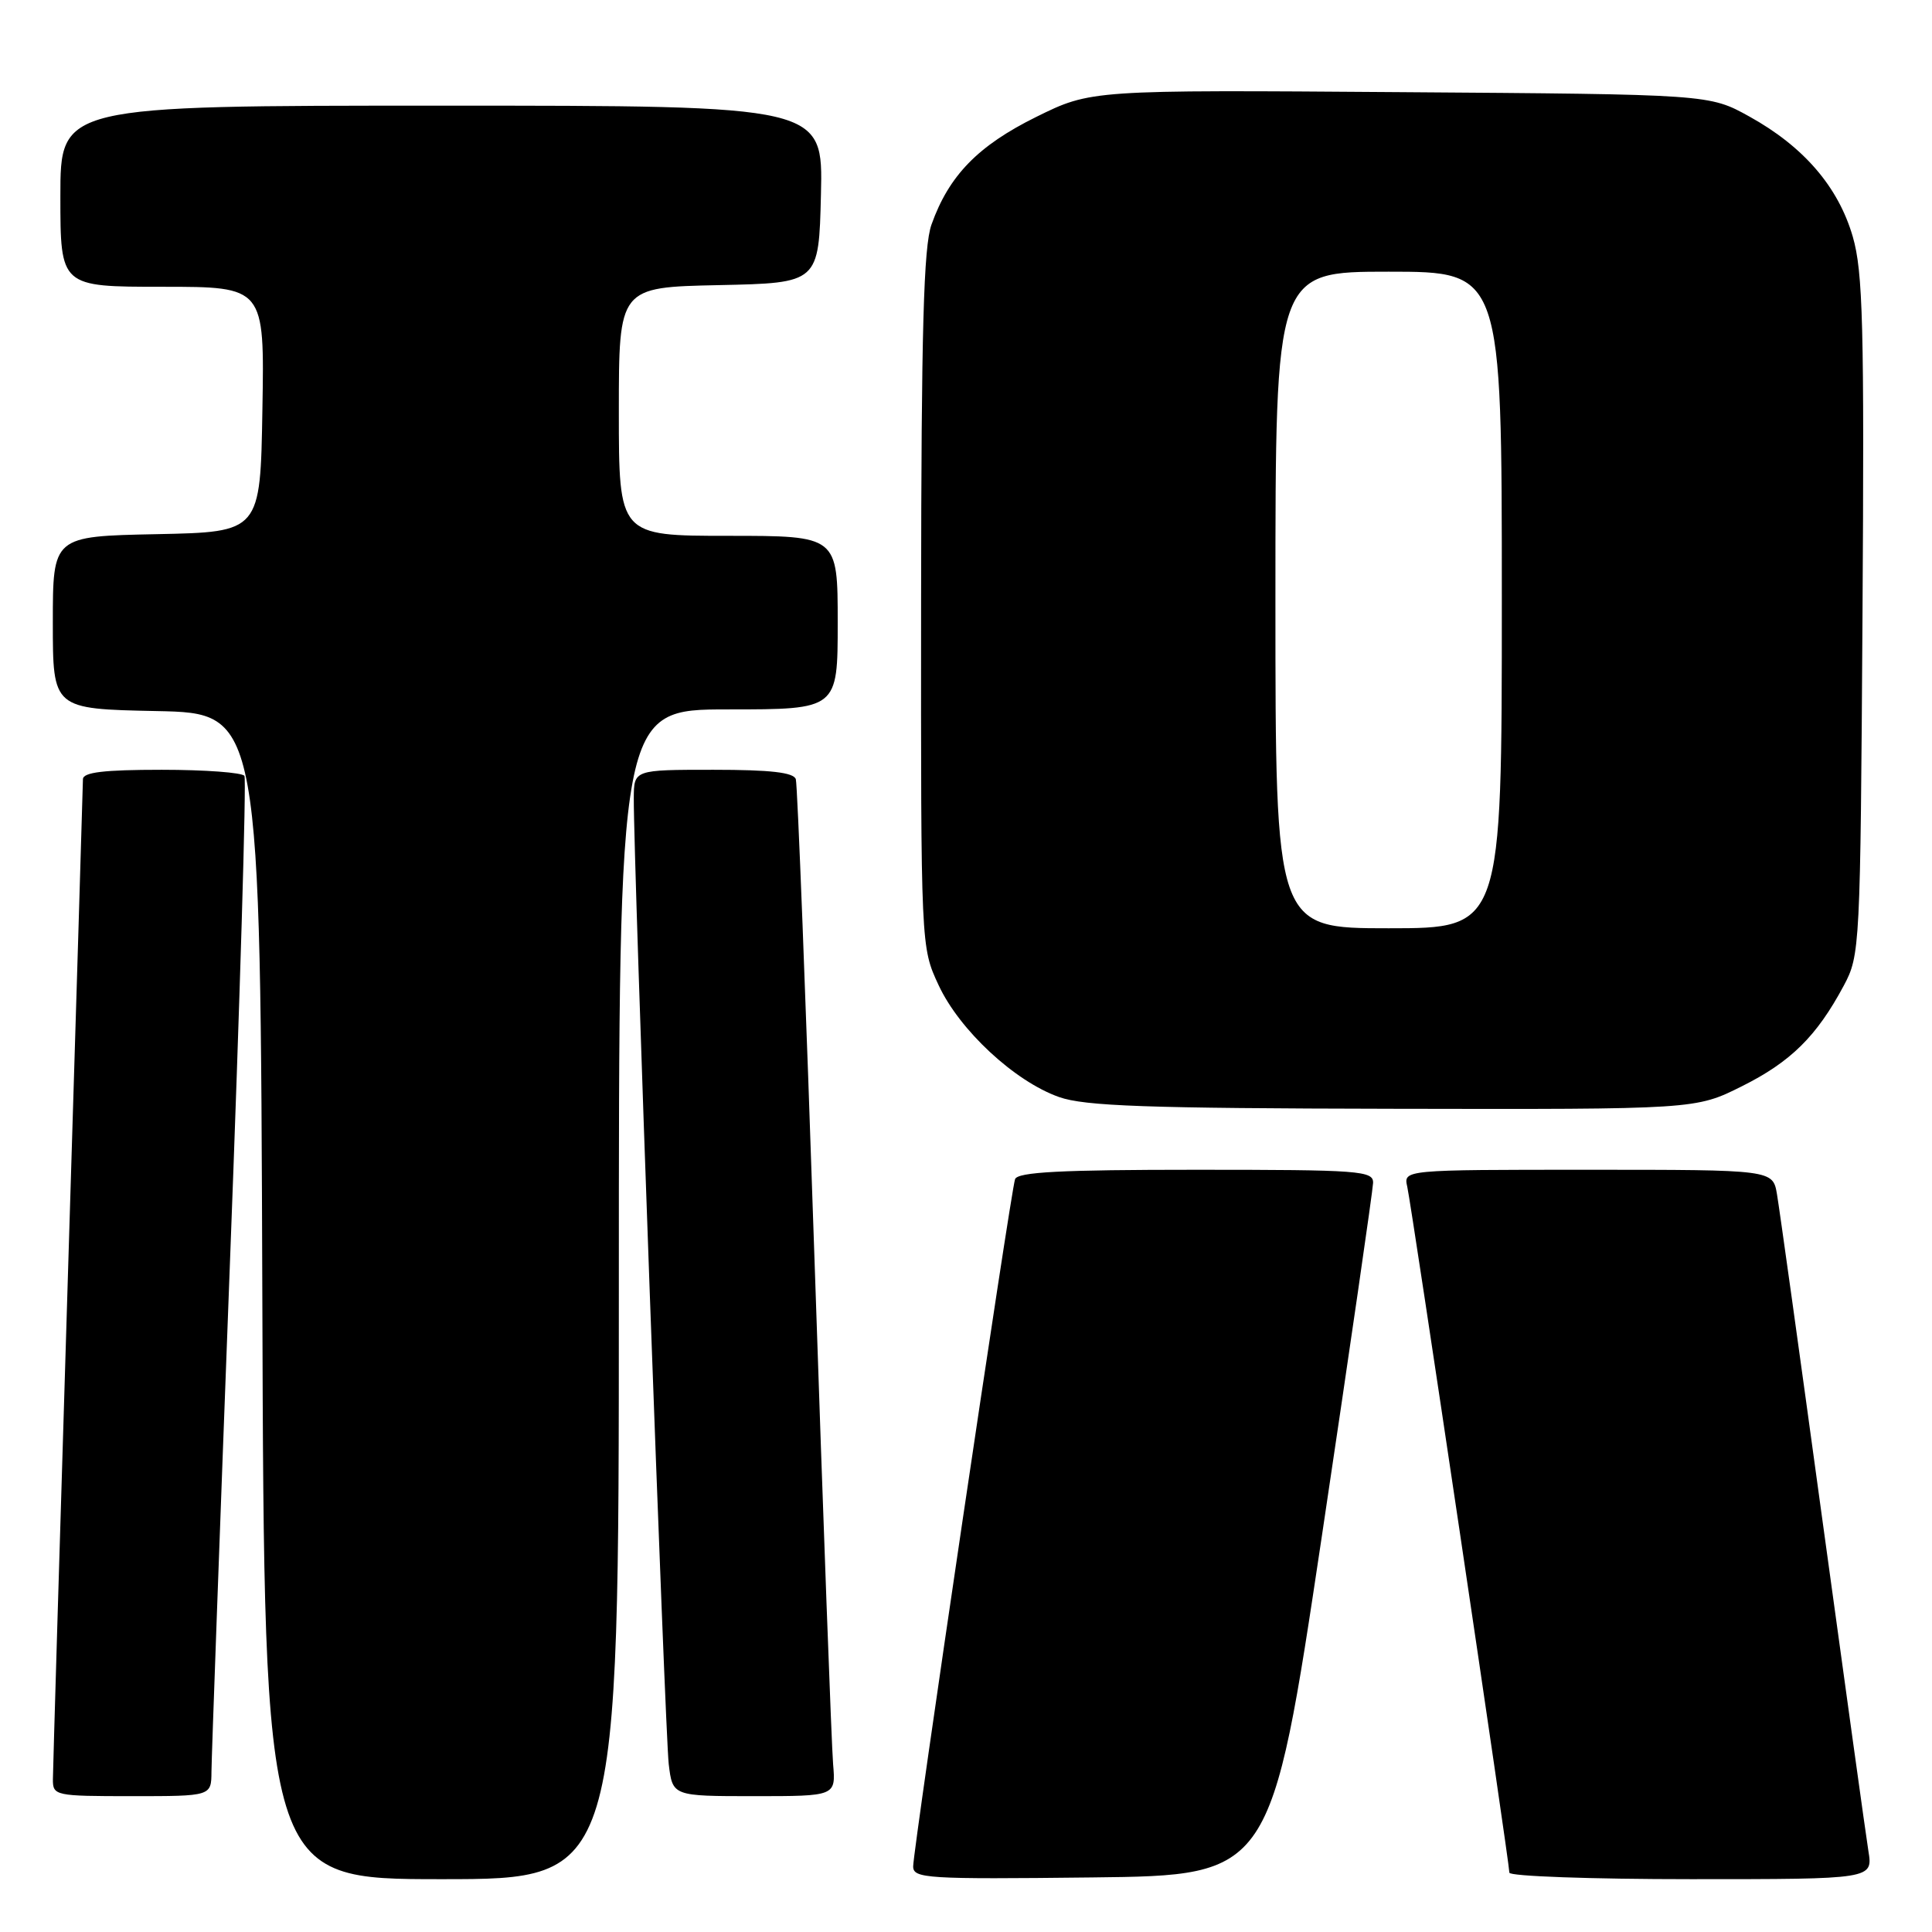 <?xml version="1.0" encoding="UTF-8" standalone="no"?>
<!DOCTYPE svg PUBLIC "-//W3C//DTD SVG 1.1//EN" "http://www.w3.org/Graphics/SVG/1.1/DTD/svg11.dtd" >
<svg xmlns="http://www.w3.org/2000/svg" xmlns:xlink="http://www.w3.org/1999/xlink" version="1.1" viewBox="0 0 256 256">
 <g >
 <path fill="currentColor"
d=" M 82.00 171.50 C 82.00 94.00 82.00 94.00 96.50 94.00 C 111.00 94.00 111.00 94.00 111.00 82.50 C 111.00 71.00 111.00 71.00 96.50 71.00 C 82.00 71.00 82.00 71.00 82.00 54.53 C 82.00 38.06 82.00 38.06 95.25 37.78 C 108.50 37.50 108.50 37.50 108.78 25.75 C 109.06 14.00 109.06 14.00 58.53 14.00 C 8.00 14.00 8.00 14.00 8.00 26.00 C 8.00 38.00 8.00 38.00 21.52 38.00 C 35.05 38.00 35.05 38.00 34.77 54.25 C 34.50 70.50 34.50 70.50 20.75 70.78 C 7.00 71.06 7.00 71.06 7.00 82.50 C 7.00 93.94 7.00 93.94 20.75 94.22 C 34.50 94.50 34.50 94.50 34.76 171.75 C 35.01 249.00 35.01 249.00 58.51 249.00 C 82.00 249.00 82.00 249.00 82.00 171.50 Z  M 175.16 203.50 C 178.86 178.75 181.91 157.71 181.94 156.75 C 182.00 155.13 180.23 155.00 158.47 155.00 C 140.54 155.00 134.83 155.30 134.50 156.25 C 133.92 157.90 121.00 245.05 121.00 247.30 C 121.00 248.91 122.74 249.02 144.71 248.77 C 168.42 248.50 168.42 248.50 175.16 203.50 Z  M 247.57 245.25 C 247.24 243.19 244.51 223.50 241.49 201.50 C 238.48 179.50 235.77 160.04 235.46 158.25 C 234.91 155.00 234.91 155.00 210.44 155.00 C 185.96 155.00 185.96 155.00 186.47 157.25 C 187.05 159.82 200.00 246.82 200.00 248.14 C 200.00 248.61 210.84 249.00 224.09 249.00 C 248.18 249.00 248.18 249.00 247.57 245.25 Z  M 28.02 234.75 C 28.03 232.96 29.13 202.73 30.46 167.56 C 31.80 132.40 32.66 103.26 32.39 102.81 C 32.11 102.37 27.18 102.00 21.44 102.00 C 13.76 102.00 11.00 102.33 10.99 103.25 C 10.98 103.94 10.09 133.52 9.00 169.00 C 7.91 204.48 7.02 234.51 7.01 235.75 C 7.00 237.94 7.27 238.00 17.50 238.00 C 28.00 238.00 28.00 238.00 28.02 234.75 Z  M 110.39 233.75 C 110.19 231.41 109.08 201.38 107.93 167.00 C 106.78 132.62 105.67 103.94 105.45 103.25 C 105.17 102.35 102.08 102.00 94.53 102.00 C 84.00 102.00 84.00 102.00 83.98 105.75 C 83.93 113.87 88.13 229.76 88.61 233.75 C 89.12 238.00 89.12 238.00 99.94 238.00 C 110.75 238.00 110.75 238.00 110.39 233.75 Z  M 230.80 143.94 C 237.29 140.70 240.71 137.32 244.30 130.62 C 246.46 126.58 246.51 125.68 246.79 81.64 C 247.04 43.13 246.85 36.01 245.50 31.35 C 243.58 24.75 238.99 19.42 231.80 15.44 C 226.50 12.50 226.50 12.50 185.53 12.21 C 144.56 11.91 144.56 11.91 137.29 15.50 C 129.59 19.31 125.74 23.26 123.43 29.75 C 122.38 32.67 122.08 43.67 122.05 79.50 C 122.02 125.50 122.02 125.50 124.37 130.54 C 127.14 136.50 134.44 143.28 140.32 145.36 C 143.73 146.57 151.90 146.86 184.59 146.92 C 224.68 147.00 224.68 147.00 230.80 143.94 Z  M 169.00 79.50 C 169.00 36.00 169.00 36.00 184.00 36.00 C 199.00 36.00 199.00 36.00 199.00 79.50 C 199.00 123.00 199.00 123.00 184.00 123.00 C 169.00 123.00 169.00 123.00 169.00 79.50 Z "/>
</g>
</svg>